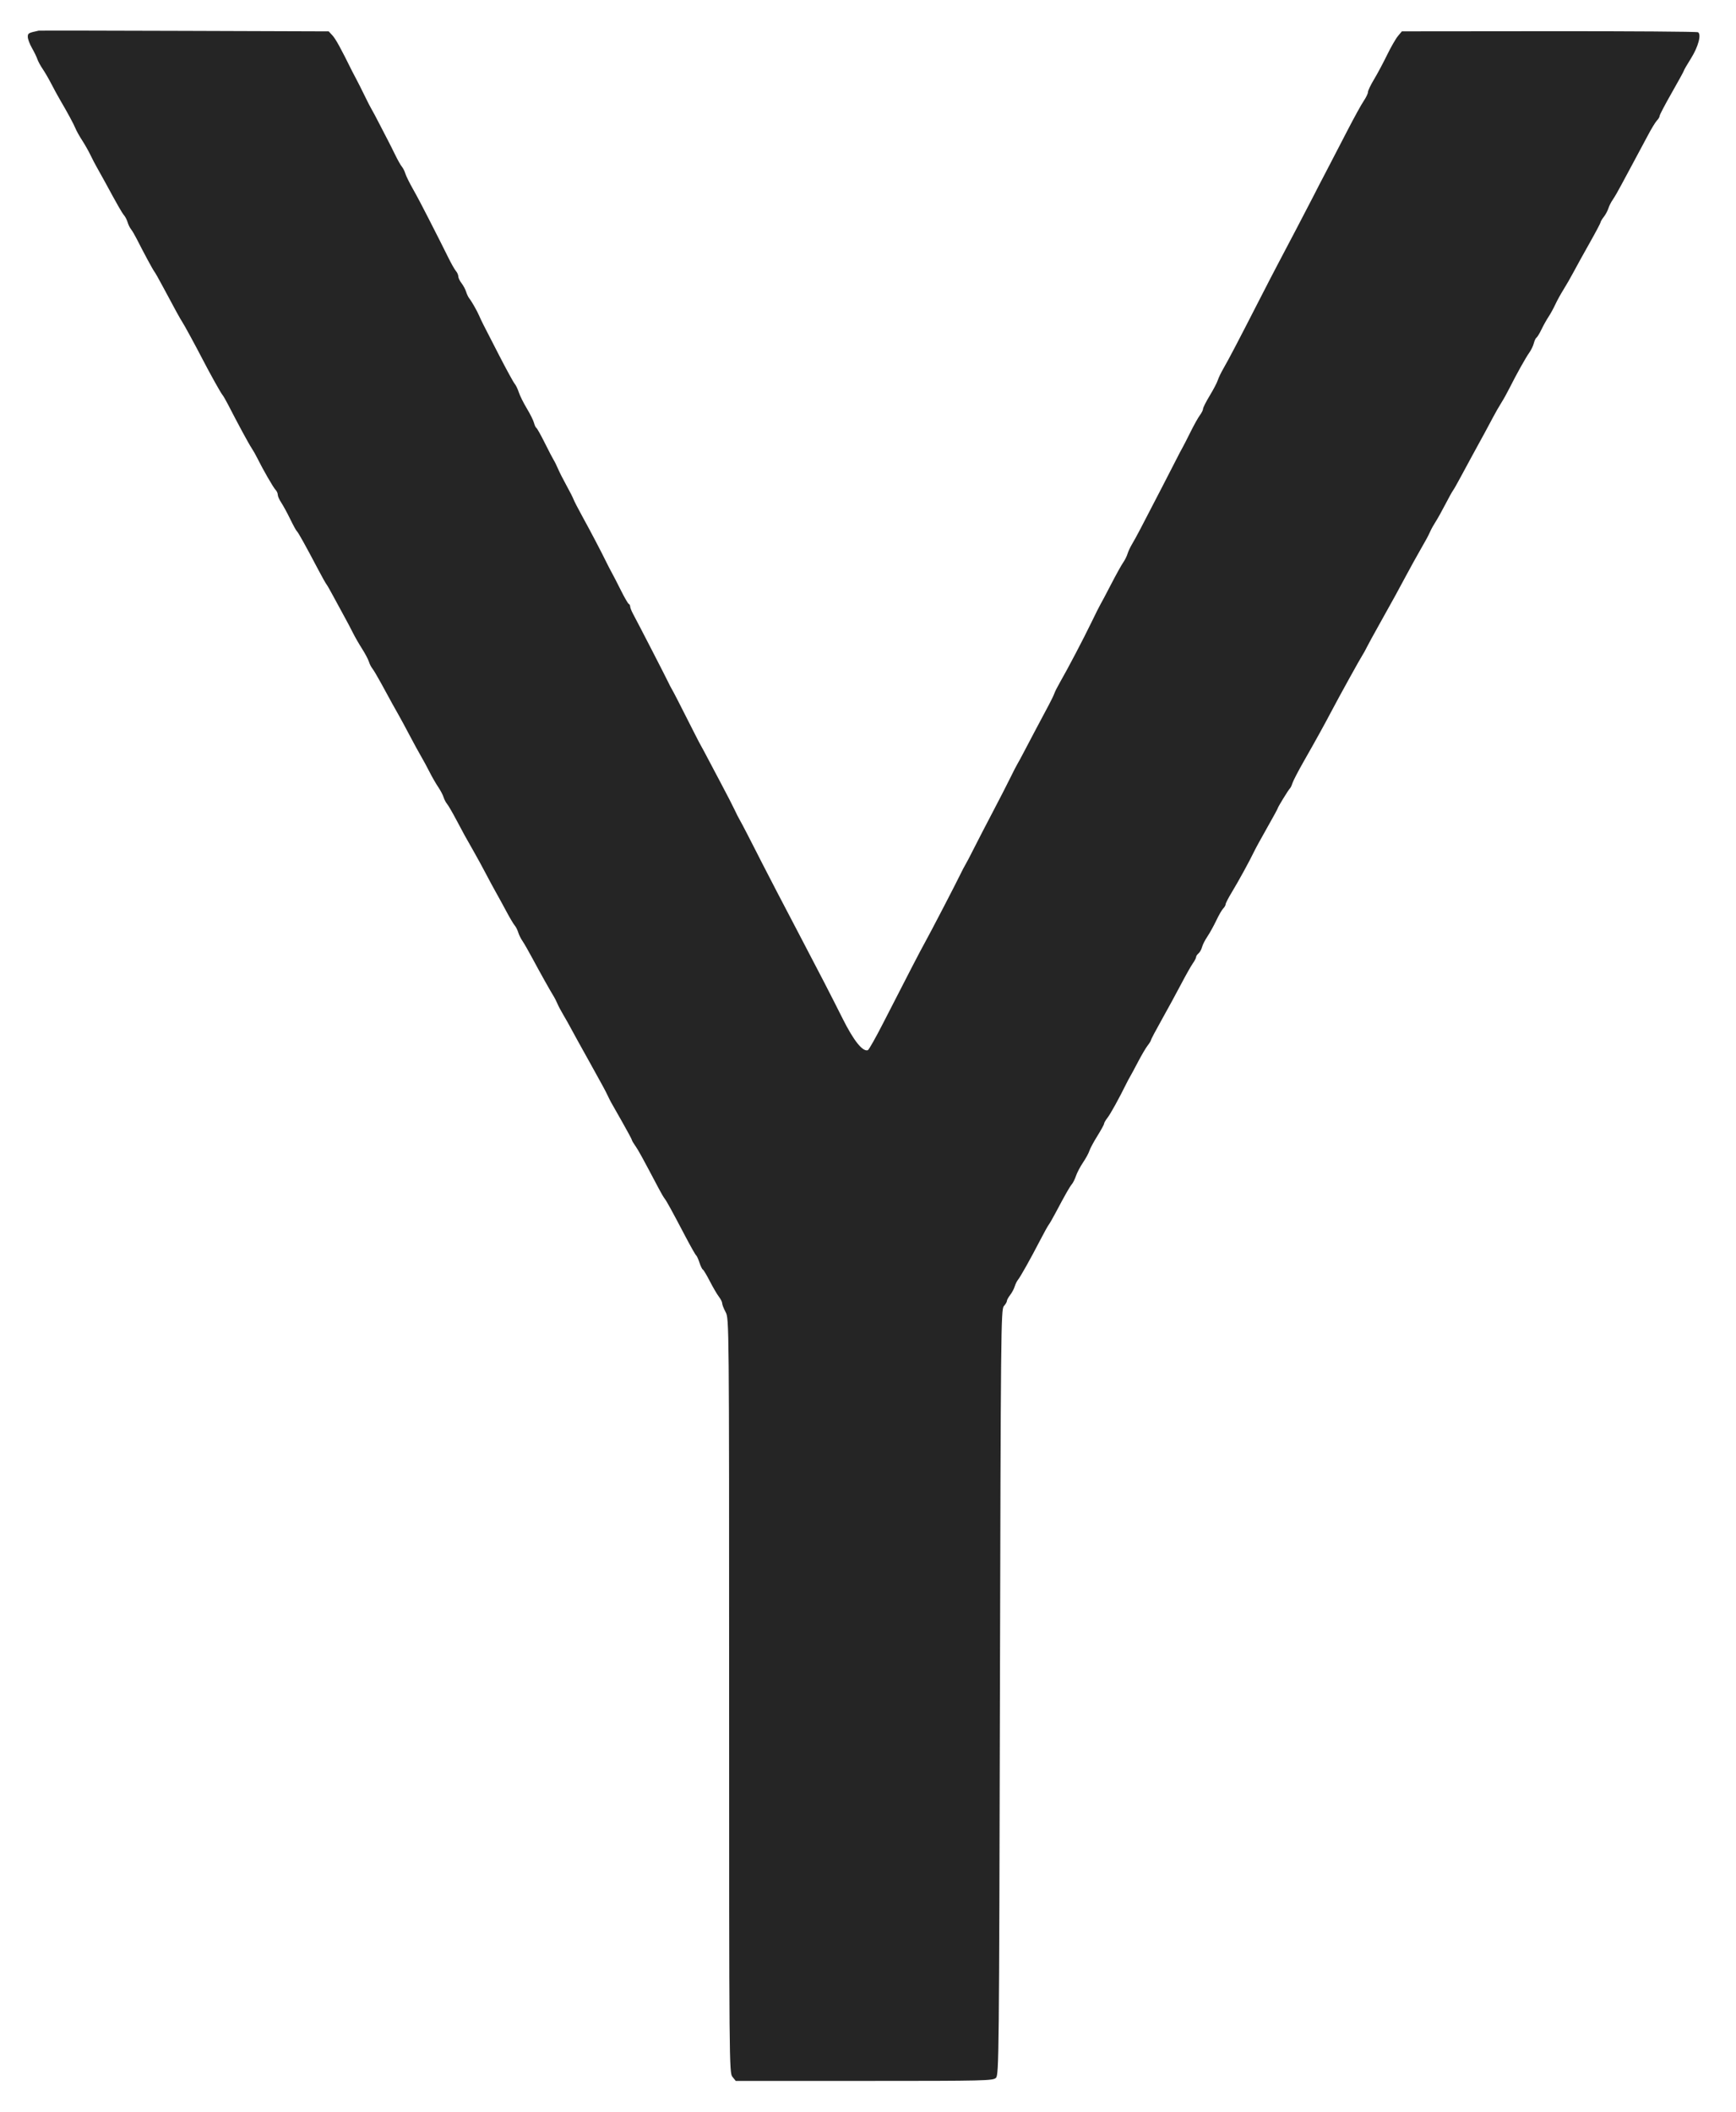 <svg id="svg" version="1.1" xmlns="http://www.w3.org/2000/svg" xmlns:xlink="http://www.w3.org/1999/xlink" width="400" height="486.58" viewBox="0, 0, 400,486.58"><g id="svgg"><path id="path0" d="M8.899 7.065 C 6.529 7.580,6.400 7.654,6.405 8.508 C 6.407 8.998,6.843 10.158,7.373 11.085 C 7.903 12.012,8.459 13.155,8.608 13.626 C 8.758 14.097,9.309 15.114,9.832 15.886 C 10.356 16.658,11.259 18.214,11.839 19.345 C 12.419 20.475,13.316 22.120,13.832 23.000 C 15.563 25.949,16.990 28.592,17.397 29.600 C 17.619 30.150,18.310 31.385,18.934 32.345 C 19.557 33.305,20.423 34.835,20.858 35.745 C 21.293 36.655,21.962 37.940,22.346 38.600 C 22.729 39.260,23.531 40.700,24.127 41.800 C 27.139 47.354,28.109 49.051,28.585 49.600 C 28.871 49.930,29.238 50.650,29.400 51.200 C 29.562 51.750,29.914 52.470,30.182 52.800 C 30.449 53.130,31.033 54.120,31.479 55.000 C 33.174 58.345,35.230 62.155,35.564 62.569 C 35.755 62.806,36.629 64.350,37.508 66.000 C 40.098 70.866,41.695 73.773,42.013 74.200 C 42.325 74.619,45.095 79.713,46.690 82.800 C 48.385 86.080,50.833 90.468,51.230 90.938 C 51.445 91.192,52.037 92.210,52.544 93.200 C 54.744 97.493,57.307 102.231,57.940 103.176 C 58.318 103.739,58.937 104.830,59.316 105.600 C 60.571 108.148,62.997 112.357,63.503 112.863 C 63.776 113.136,64.001 113.639,64.003 113.980 C 64.004 114.321,64.366 115.140,64.808 115.800 C 65.249 116.460,66.180 118.170,66.876 119.600 C 67.572 121.030,68.264 122.290,68.414 122.400 C 68.690 122.602,70.416 125.707,73.308 131.200 C 74.176 132.850,75.035 134.384,75.217 134.609 C 75.399 134.834,76.071 136.004,76.712 137.209 C 77.353 138.414,78.475 140.480,79.206 141.800 C 79.937 143.120,80.889 144.920,81.322 145.800 C 81.755 146.680,82.693 148.314,83.406 149.432 C 84.119 150.549,84.836 151.899,84.999 152.432 C 85.161 152.964,85.517 153.670,85.790 154.000 C 86.062 154.330,86.971 155.860,87.810 157.400 C 90.526 162.387,90.851 162.976,91.781 164.600 C 92.284 165.480,93.453 167.640,94.377 169.400 C 95.301 171.160,96.481 173.320,96.999 174.200 C 97.518 175.080,98.409 176.726,98.979 177.857 C 99.550 178.988,100.445 180.545,100.969 181.316 C 101.492 182.087,102.049 183.141,102.207 183.659 C 102.365 184.176,102.725 184.870,103.006 185.200 C 103.287 185.530,104.210 187.112,105.058 188.715 C 106.824 192.054,107.282 192.885,109.179 196.200 C 109.935 197.520,111.163 199.770,111.908 201.200 C 112.653 202.630,113.743 204.649,114.331 205.688 C 114.919 206.726,116.002 208.706,116.738 210.088 C 117.474 211.469,118.308 212.870,118.591 213.200 C 118.874 213.530,119.240 214.250,119.405 214.800 C 119.570 215.350,120.015 216.250,120.394 216.800 C 120.773 217.350,121.805 219.150,122.687 220.800 C 124.350 223.912,126.952 228.556,127.618 229.600 C 127.828 229.930,128.190 230.650,128.421 231.200 C 128.652 231.750,129.272 232.920,129.798 233.800 C 130.325 234.680,131.134 236.120,131.598 237.000 C 132.061 237.880,132.750 239.140,133.129 239.800 C 133.508 240.460,134.804 242.793,136.009 244.984 C 137.214 247.175,138.506 249.515,138.879 250.184 C 139.253 250.853,139.767 251.850,140.022 252.400 C 140.277 252.950,140.638 253.670,140.825 254.000 C 141.012 254.330,142.163 256.357,143.383 258.504 C 144.602 260.652,145.600 262.514,145.600 262.642 C 145.600 262.771,145.948 263.365,146.373 263.962 C 147.053 264.917,147.941 266.534,151.855 273.945 C 152.362 274.905,152.945 275.895,153.150 276.145 C 153.580 276.670,154.796 278.885,157.900 284.800 C 159.113 287.110,160.235 289.090,160.394 289.200 C 160.554 289.310,160.900 290.063,161.165 290.874 C 161.429 291.685,161.778 292.405,161.940 292.474 C 162.103 292.543,162.838 293.770,163.574 295.200 C 164.309 296.630,165.246 298.229,165.656 298.754 C 166.065 299.279,166.400 299.954,166.400 300.255 C 166.400 300.557,166.760 301.475,167.200 302.296 C 167.993 303.775,168.000 304.552,168.000 390.650 C 168.000 475.579,168.017 477.532,168.765 478.456 L 169.529 479.400 199.150 479.400 C 227.053 479.400,228.813 479.359,229.486 478.686 C 230.166 478.006,230.210 473.760,230.400 389.828 C 230.589 306.605,230.639 301.641,231.300 300.910 C 231.685 300.485,232.000 299.950,232.000 299.722 C 232.000 299.494,232.335 298.879,232.745 298.354 C 233.155 297.829,233.627 296.950,233.794 296.400 C 233.961 295.850,234.301 295.154,234.549 294.852 C 235.118 294.162,237.472 289.964,239.626 285.800 C 240.536 284.040,241.441 282.404,241.636 282.164 C 241.832 281.924,242.556 280.664,243.246 279.364 C 245.502 275.112,246.472 273.410,246.983 272.800 C 247.260 272.470,247.686 271.605,247.931 270.877 C 248.175 270.149,248.903 268.771,249.548 267.814 C 250.194 266.858,250.850 265.653,251.006 265.138 C 251.162 264.622,251.990 263.079,252.845 261.710 C 253.700 260.340,254.400 259.059,254.400 258.864 C 254.400 258.668,254.751 258.062,255.179 257.517 C 255.856 256.657,257.843 253.058,259.521 249.656 C 259.807 249.075,260.206 248.330,260.407 248.000 C 260.607 247.670,261.431 246.140,262.236 244.600 C 263.041 243.060,264.038 241.371,264.450 240.846 C 264.863 240.321,265.200 239.768,265.200 239.616 C 265.200 239.464,266.305 237.374,267.655 234.970 C 269.005 232.567,271.006 228.890,272.102 226.800 C 273.198 224.710,274.433 222.522,274.847 221.938 C 275.261 221.354,275.600 220.701,275.600 220.487 C 275.600 220.273,275.852 219.889,276.161 219.633 C 276.469 219.377,276.831 218.729,276.966 218.194 C 277.100 217.659,277.654 216.567,278.196 215.767 C 278.739 214.968,279.658 213.309,280.239 212.081 C 280.820 210.852,281.544 209.599,281.848 209.295 C 282.152 208.991,282.400 208.554,282.400 208.324 C 282.400 208.093,283.048 206.837,283.841 205.533 C 285.354 203.041,287.977 198.252,288.964 196.178 C 289.284 195.505,290.638 193.032,291.973 190.680 C 293.308 188.329,294.400 186.326,294.400 186.229 C 294.400 185.982,296.943 181.844,297.245 181.600 C 297.381 181.490,297.630 180.959,297.798 180.421 C 297.966 179.882,299.116 177.668,300.352 175.500 C 303.174 170.552,305.174 166.931,306.925 163.600 C 308.646 160.325,313.474 151.598,314.006 150.800 C 314.226 150.470,314.622 149.750,314.887 149.200 C 315.151 148.650,316.478 146.220,317.836 143.800 C 320.834 138.455,322.597 135.248,323.992 132.600 C 324.871 130.931,326.058 128.798,328.775 124.000 C 328.962 123.670,329.316 122.950,329.562 122.400 C 329.807 121.850,330.360 120.860,330.789 120.200 C 331.218 119.540,332.222 117.740,333.021 116.200 C 333.820 114.660,334.618 113.220,334.795 113.000 C 334.971 112.780,335.789 111.340,336.611 109.800 C 337.434 108.260,338.602 106.100,339.207 105.000 C 341.525 100.785,342.966 98.128,343.979 96.200 C 344.557 95.100,345.432 93.570,345.923 92.800 C 346.414 92.030,347.267 90.500,347.817 89.400 C 349.388 86.264,351.545 82.400,352.383 81.224 C 352.803 80.634,353.269 79.665,353.418 79.072 C 353.567 78.478,353.844 77.897,354.033 77.780 C 354.222 77.663,354.741 76.809,355.186 75.883 C 355.631 74.958,356.355 73.660,356.795 73.000 C 357.236 72.340,357.942 71.055,358.364 70.145 C 358.787 69.235,359.626 67.709,360.229 66.753 C 360.833 65.798,361.903 63.932,362.608 62.608 C 363.312 61.284,364.994 58.243,366.345 55.851 C 367.695 53.459,368.800 51.368,368.800 51.205 C 368.800 51.041,369.135 50.479,369.545 49.954 C 369.955 49.429,370.428 48.550,370.597 48.000 C 370.767 47.450,371.221 46.550,371.608 46.000 C 371.995 45.450,372.880 43.920,373.575 42.600 C 374.271 41.280,375.576 38.850,376.475 37.200 C 377.375 35.550,378.801 32.887,379.644 31.283 C 380.487 29.679,381.452 28.091,381.788 27.754 C 382.125 27.418,382.400 26.947,382.400 26.708 C 382.400 26.469,383.660 24.068,385.200 21.372 C 386.740 18.677,388.000 16.376,388.000 16.259 C 388.000 16.142,388.736 14.872,389.636 13.437 C 391.300 10.783,392.065 7.935,391.250 7.431 C 391.007 7.281,375.555 7.172,356.911 7.189 L 323.014 7.220 322.103 8.310 C 321.601 8.909,320.469 10.883,319.587 12.694 C 318.704 14.506,317.357 17.026,316.592 18.294 C 315.828 19.563,315.202 20.873,315.201 21.207 C 315.200 21.541,314.756 22.468,314.213 23.267 C 313.670 24.066,311.986 27.123,310.471 30.060 C 308.956 32.997,306.916 36.930,305.939 38.800 C 304.007 42.493,303.744 43.002,302.521 45.400 C 301.364 47.669,296.092 57.744,294.566 60.600 C 293.861 61.920,291.812 65.880,290.012 69.400 C 285.374 78.469,283.077 82.855,281.913 84.860 C 281.357 85.817,280.763 87.050,280.593 87.600 C 280.424 88.150,279.591 89.743,278.742 91.141 C 277.894 92.538,277.200 93.909,277.200 94.187 C 277.200 94.465,276.875 95.121,276.478 95.646 C 276.081 96.171,275.088 97.950,274.271 99.600 C 273.454 101.250,272.624 102.870,272.426 103.200 C 272.227 103.530,271.566 104.790,270.956 106.000 C 269.976 107.944,266.490 114.690,262.790 121.800 C 262.103 123.120,261.215 124.740,260.816 125.400 C 260.418 126.060,259.957 127.050,259.793 127.600 C 259.629 128.150,259.174 129.056,258.782 129.614 C 258.389 130.171,257.142 132.421,256.009 134.614 C 254.876 136.806,253.782 138.870,253.578 139.200 C 253.374 139.530,252.425 141.420,251.470 143.400 C 249.651 147.169,245.999 154.128,244.229 157.200 C 243.659 158.190,243.077 159.340,242.935 159.755 C 242.793 160.171,242.232 161.341,241.687 162.355 C 240.336 164.872,236.880 171.401,235.735 173.600 C 235.219 174.590,234.630 175.670,234.426 176.000 C 234.221 176.330,233.483 177.770,232.784 179.200 C 232.086 180.630,230.283 184.140,228.779 187.000 C 227.274 189.860,225.319 193.640,224.434 195.400 C 223.549 197.160,222.654 198.870,222.444 199.200 C 222.235 199.530,221.717 200.520,221.293 201.400 C 220.221 203.627,214.301 215.016,213.080 217.200 C 212.092 218.968,209.544 223.886,203.442 235.800 C 201.752 239.100,200.190 241.862,199.972 241.938 C 198.777 242.351,196.708 239.767,194.163 234.682 C 191.527 229.416,188.601 223.742,184.217 215.400 C 180.871 209.033,176.627 200.883,175.573 198.800 C 175.073 197.810,174.478 196.640,174.252 196.200 C 174.027 195.760,173.150 194.050,172.304 192.400 C 171.459 190.750,170.601 189.130,170.398 188.800 C 170.195 188.470,169.693 187.480,169.283 186.600 C 168.874 185.720,167.483 183.020,166.194 180.600 C 164.904 178.180,163.429 175.390,162.915 174.400 C 162.402 173.410,161.820 172.330,161.623 172.000 C 161.425 171.670,160.673 170.230,159.951 168.800 C 156.592 162.147,155.158 159.353,154.819 158.800 C 154.616 158.470,154.197 157.660,153.886 157.000 C 153.327 155.812,147.095 143.714,145.850 141.400 C 145.495 140.740,145.204 139.990,145.202 139.733 C 145.201 139.477,145.056 139.207,144.879 139.133 C 144.703 139.060,143.885 137.650,143.062 136.000 C 142.239 134.350,141.311 132.550,141.001 132.000 C 140.690 131.450,140.130 130.370,139.756 129.600 C 138.592 127.208,136.041 122.344,134.197 119.000 C 133.226 117.240,132.307 115.459,132.154 115.041 C 132.001 114.624,131.268 113.184,130.524 111.841 C 129.781 110.499,128.904 108.770,128.576 108.000 C 128.249 107.230,127.804 106.330,127.589 106.000 C 127.374 105.670,126.459 103.913,125.555 102.097 C 124.652 100.280,123.772 98.706,123.601 98.600 C 123.429 98.494,123.177 97.962,123.040 97.416 C 122.903 96.871,122.163 95.385,121.396 94.113 C 120.628 92.841,119.797 91.170,119.549 90.400 C 119.302 89.630,118.866 88.730,118.582 88.400 C 118.298 88.070,116.720 85.190,115.076 82.000 C 111.123 74.331,110.939 73.965,110.436 72.800 C 109.926 71.618,108.672 69.417,108.102 68.704 C 107.880 68.427,107.561 67.750,107.394 67.200 C 107.227 66.650,106.755 65.771,106.345 65.246 C 105.935 64.721,105.600 64.016,105.600 63.678 C 105.600 63.340,105.351 62.779,105.047 62.431 C 104.743 62.084,103.922 60.630,103.223 59.200 C 102.523 57.770,101.714 56.150,101.424 55.600 C 101.133 55.050,99.944 52.710,98.779 50.400 C 97.615 48.090,95.996 45.030,95.182 43.600 C 94.368 42.170,93.567 40.550,93.403 40.000 C 93.239 39.450,92.877 38.730,92.597 38.400 C 92.318 38.070,91.608 36.810,91.020 35.600 C 90.431 34.390,89.709 32.950,89.414 32.400 C 89.119 31.850,88.235 30.140,87.449 28.600 C 86.662 27.060,85.847 25.530,85.637 25.200 C 85.426 24.870,84.687 23.430,83.994 22.000 C 83.301 20.570,82.485 18.950,82.181 18.400 C 81.877 17.850,81.396 16.931,81.114 16.358 C 78.550 11.157,77.342 8.963,76.602 8.164 L 75.733 7.227 42.466 7.113 C 24.169 7.051,9.064 7.029,8.899 7.065 " stroke="none" fill="#252525" fill-rule="evenodd"></path></g></svg>